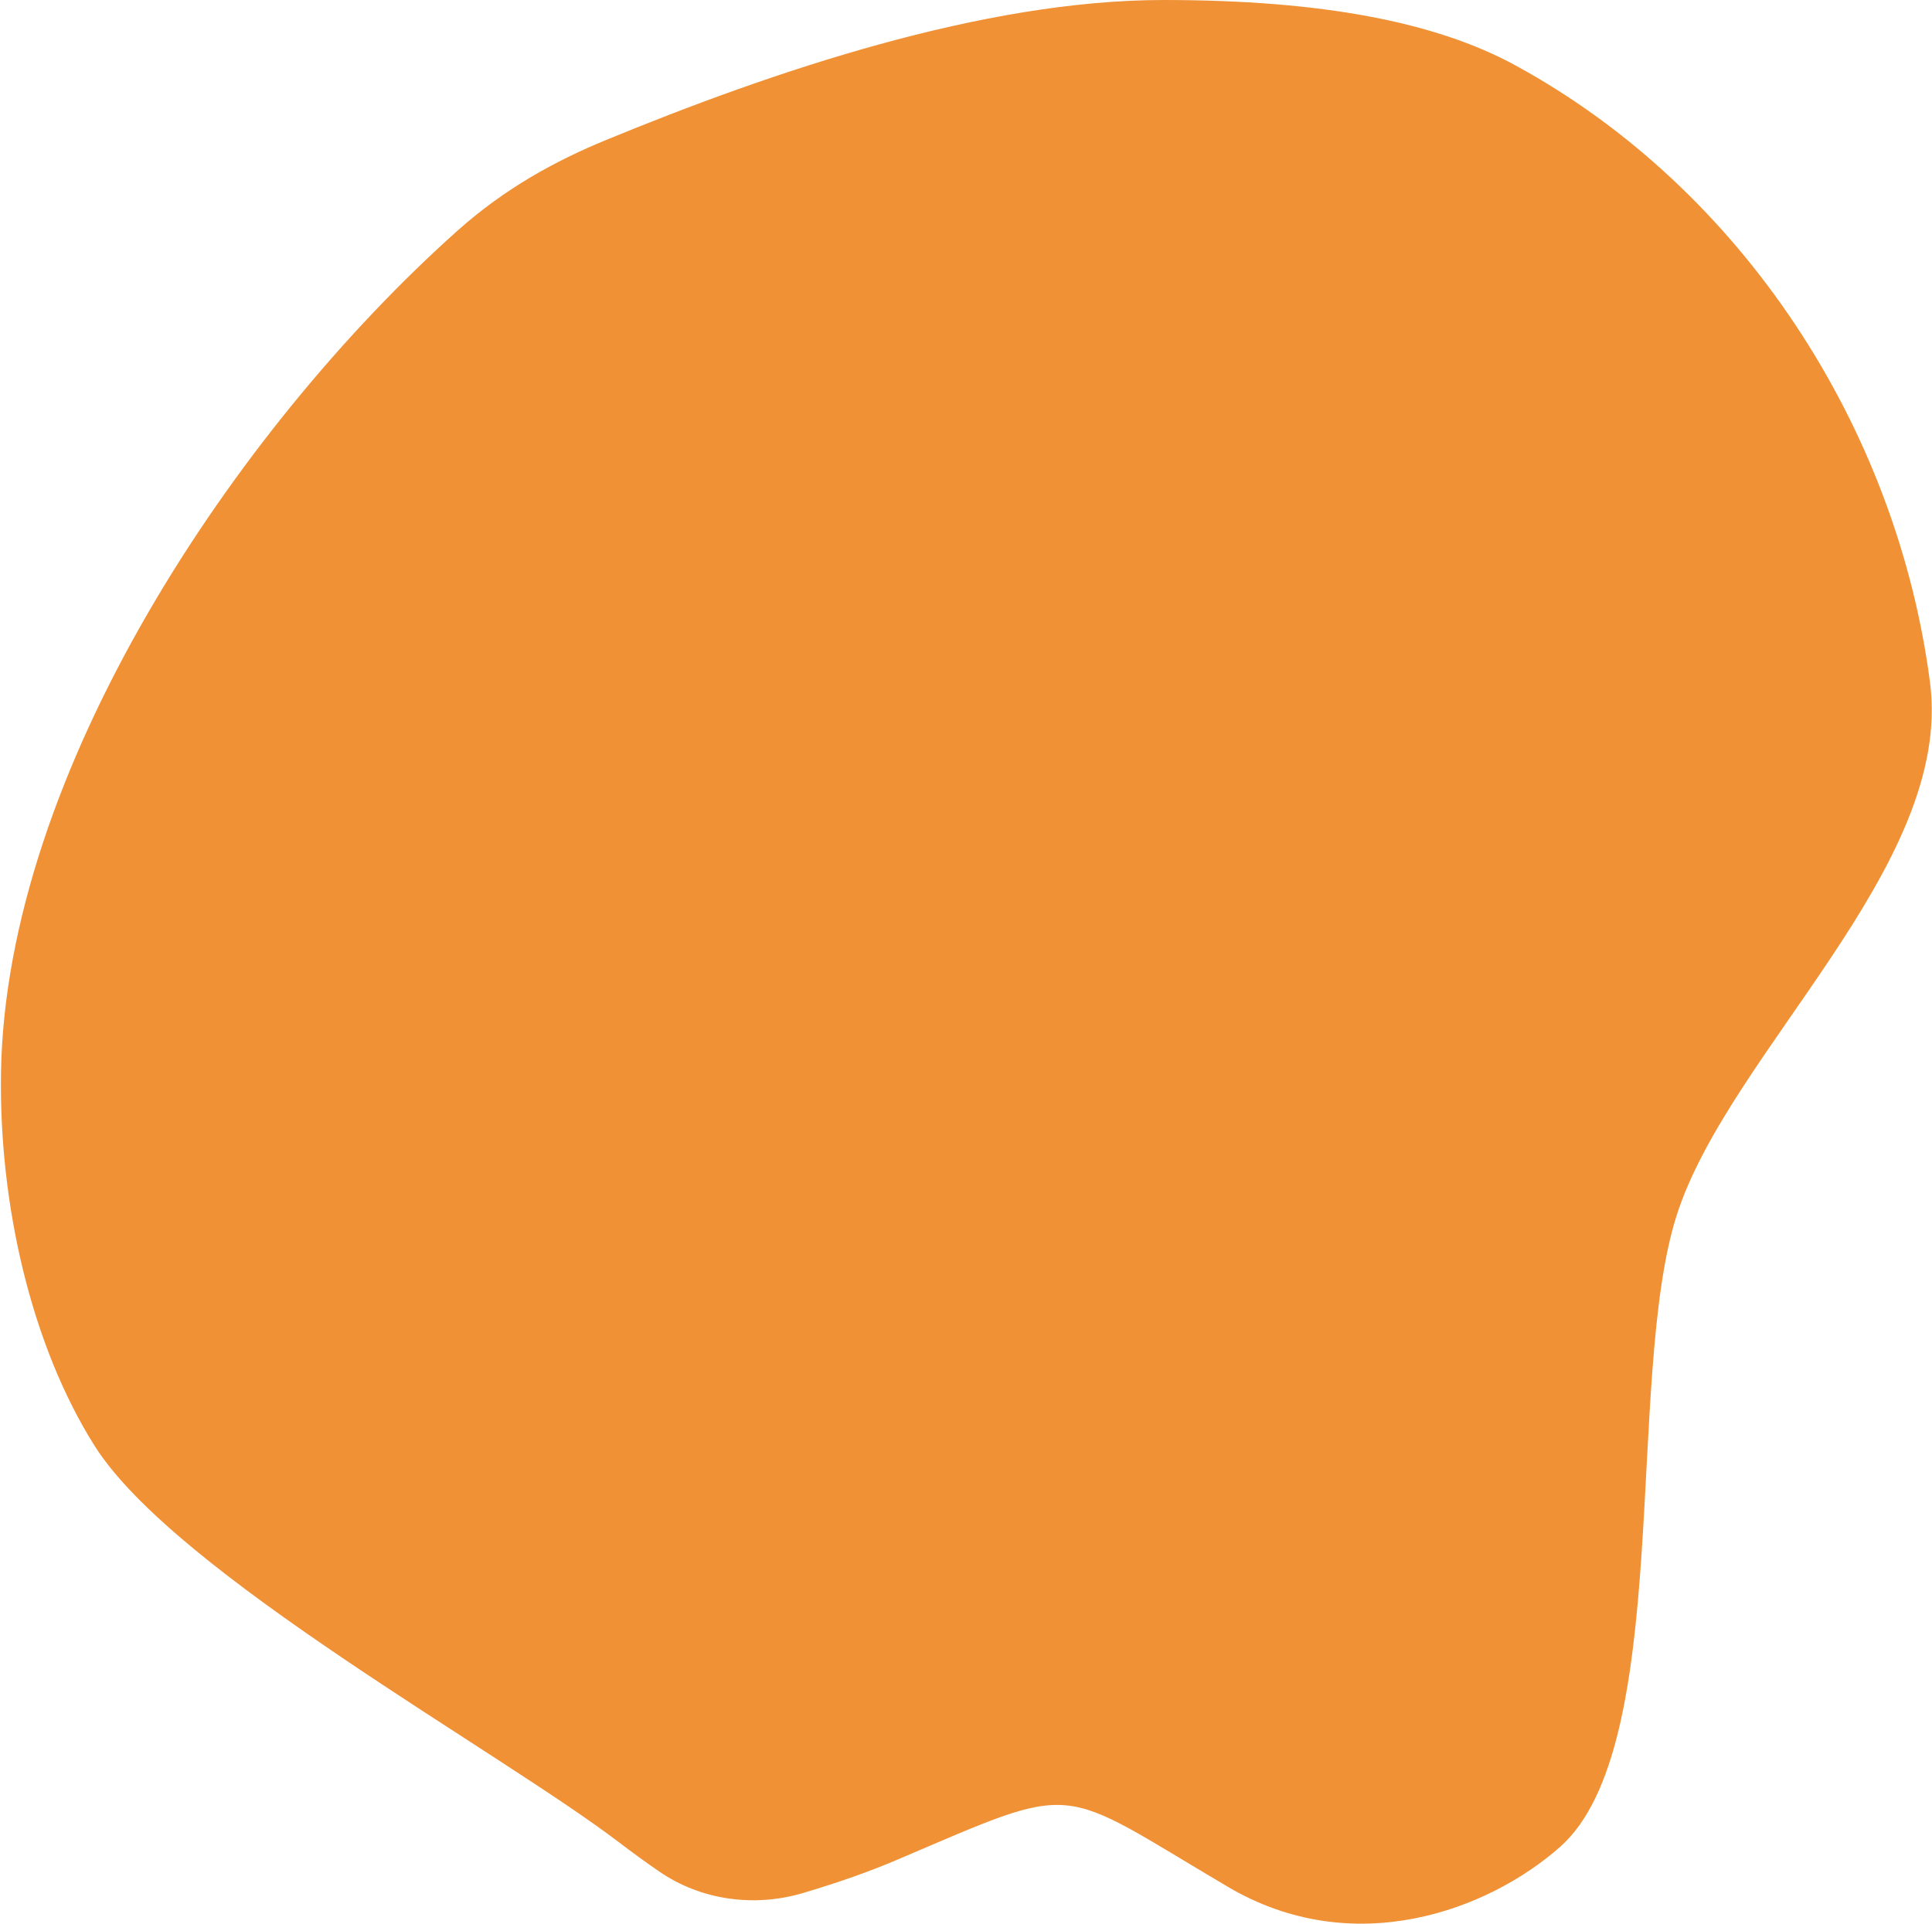 <svg width="491" height="489" viewBox="0 0 491 489" fill="none" xmlns="http://www.w3.org/2000/svg">
<g style="mix-blend-mode:multiply">
<path d="M116.181 58.709C59.473 109.412 1.522 196.476 0.257 272.536C-0.307 306.465 8.109 342.174 24 367.429V367.429C44.448 399.927 126.947 445.081 157.461 468.387C160.779 470.92 164.141 473.359 167.545 475.699C178.167 483.001 191.685 484.834 204.043 481.169C213.266 478.435 221.059 475.658 227.624 472.865C274.942 452.735 267.773 453.471 312.066 479.591C343.981 498.413 378.121 485.632 396.444 469.468C425.34 443.977 412.944 350.391 426.079 309C439.214 267.609 496.545 220.02 490.5 173.5V173.5C482.06 108.544 442.625 47.947 385.108 16.605C364.91 5.599 335.99 0 295.694 0V0C249.825 0 196.319 18.162 153.907 35.631C141.408 40.779 128.427 47.759 116.181 58.709Z" fill="#F09135"/>
</g>
</svg>

